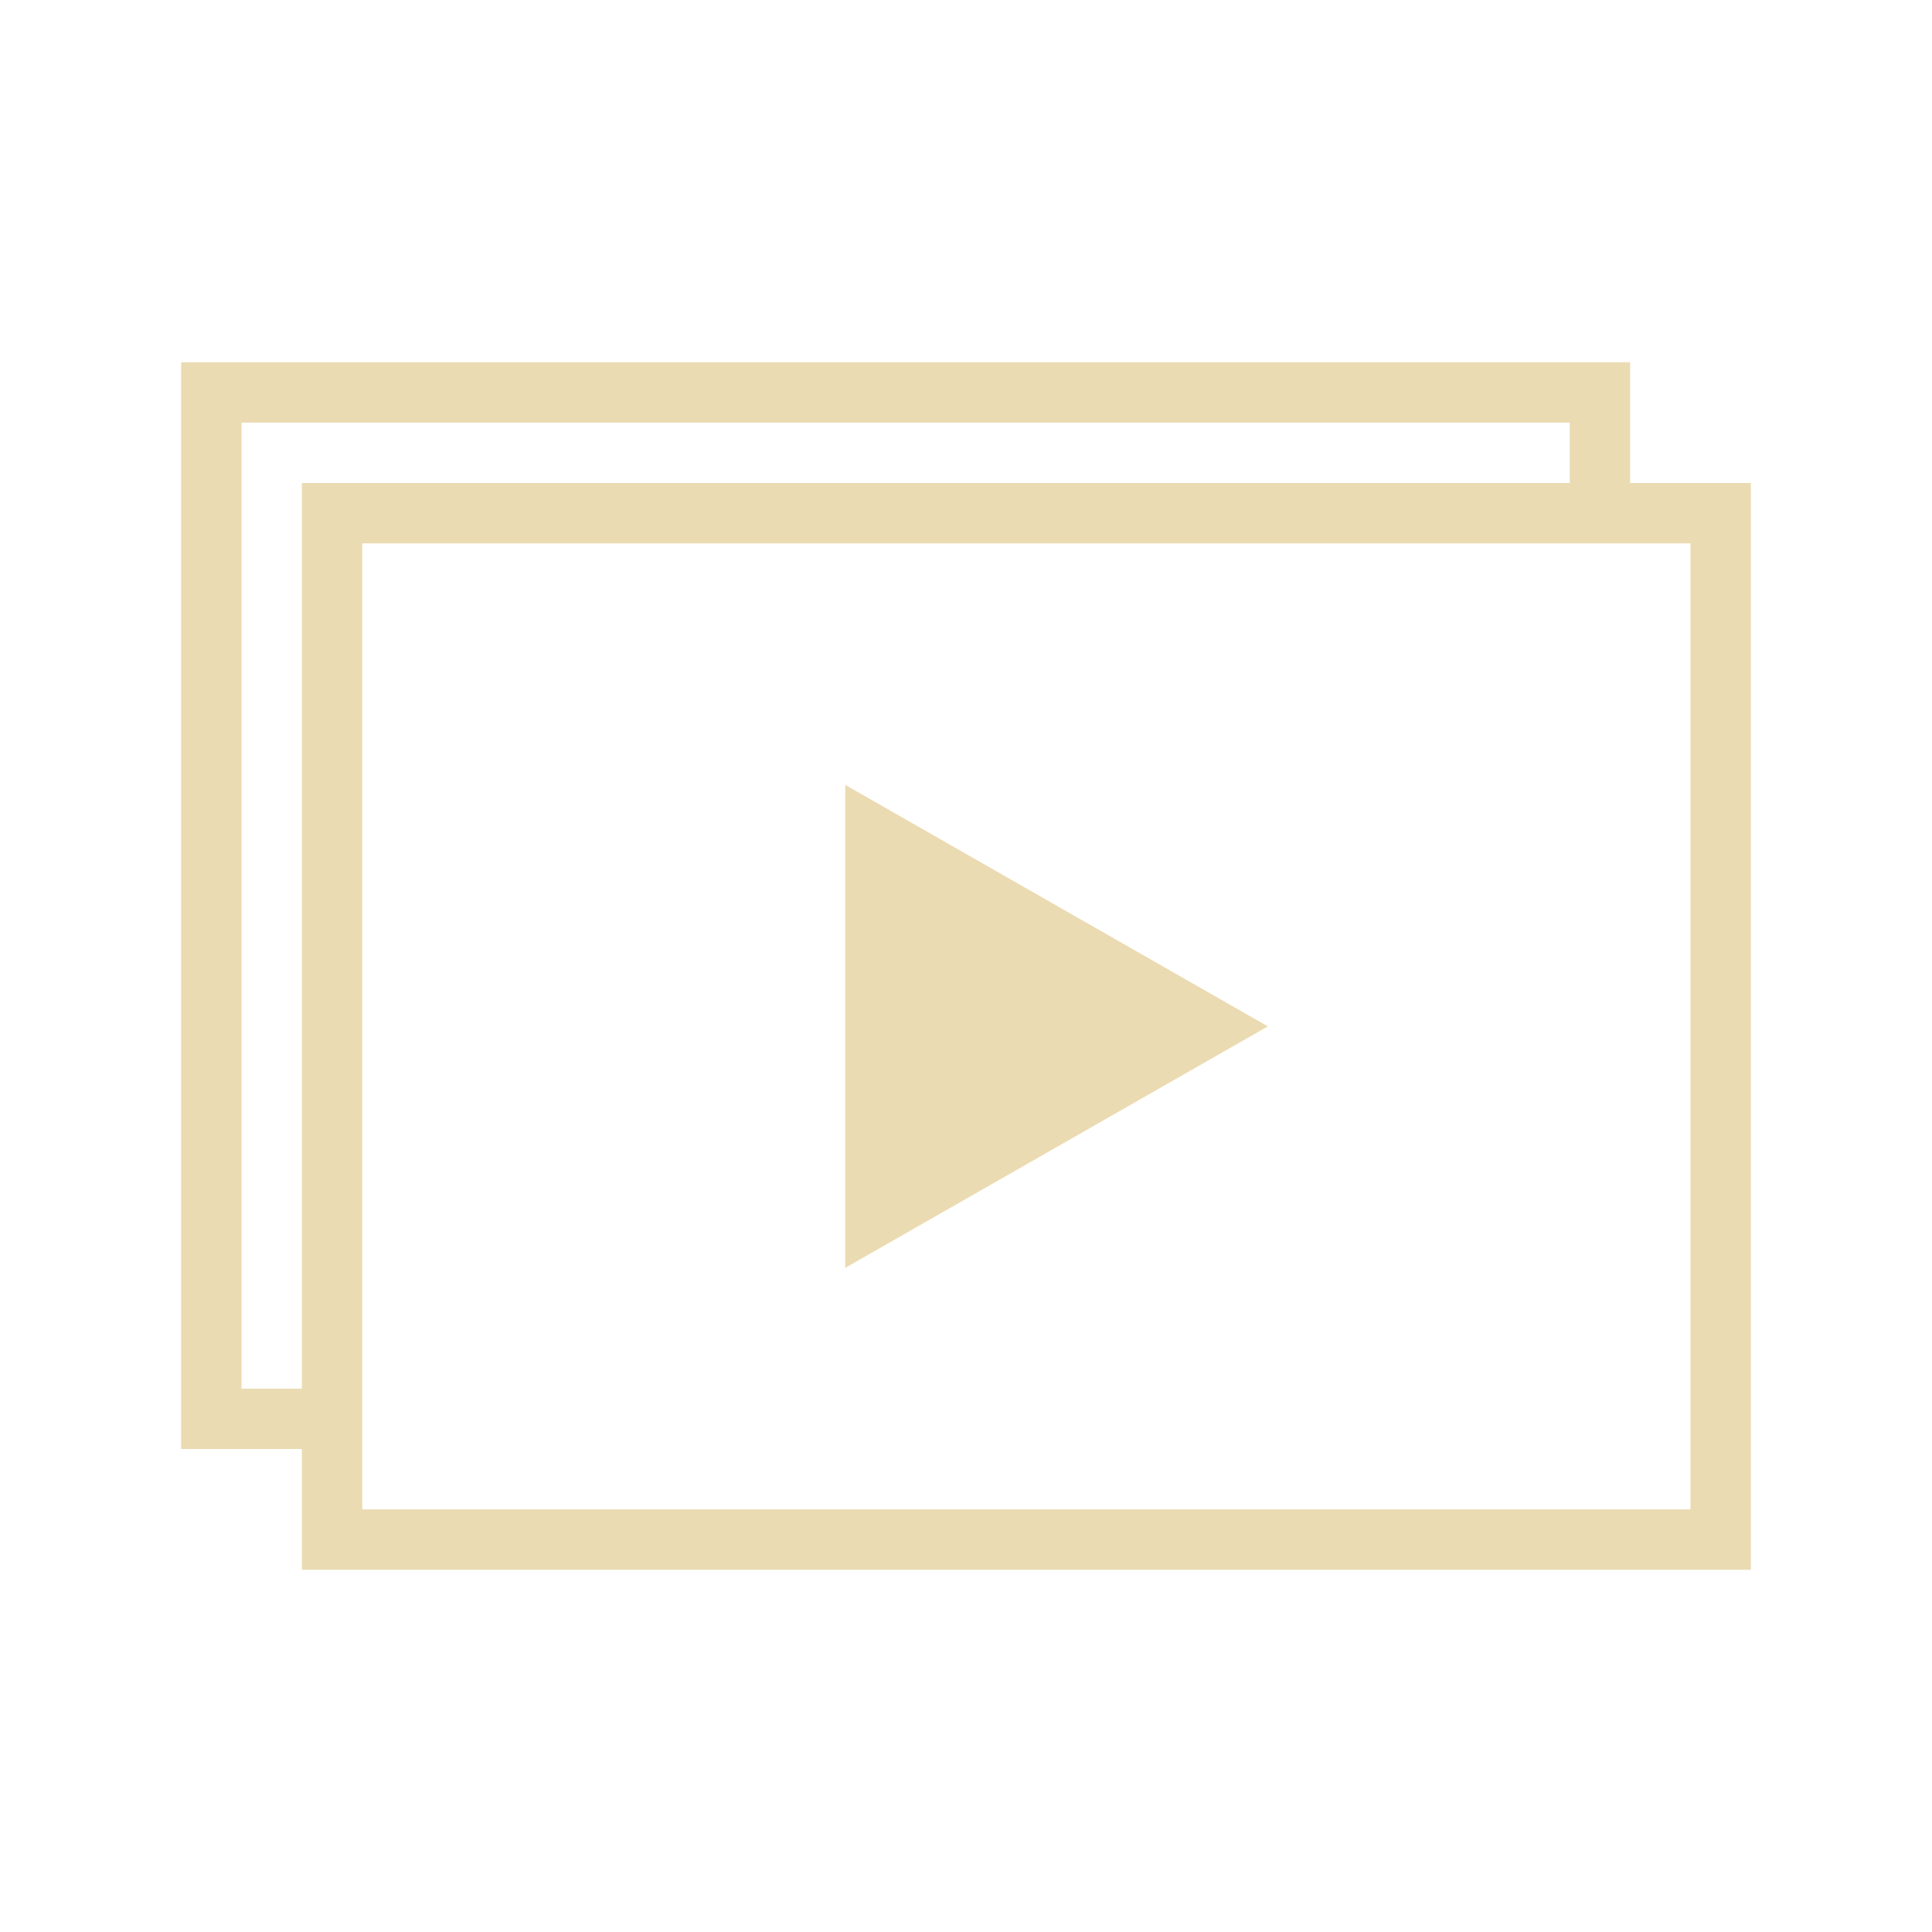 <svg xmlns="http://www.w3.org/2000/svg" viewBox="0 0 32 32">
  <defs
     id="defs3051">
    <style
       type="text/css"
       id="current-color-scheme">
      .ColorScheme-Text {
        color:#ebdbb2;
      }
      </style>
  </defs>
  <path
     style="fill:currentColor;fill-opacity:1;stroke:none" 
     d="M 3 6 L 3 24 L 5 24 L 5 26 L 29 26 L 29 8 L 27 8 L 27 6 L 3 6 z M 4 7 L 26 7 L 26 8 L 5 8 L 5 23 L 4 23 L 4 7 z M 6 9 L 28 9 L 28 25 L 6 25 L 6 9 z M 14 13 L 14 21 L 21 17 L 14 13 z "
     id="path10" 
     class="ColorScheme-Text"
     />
</svg>
